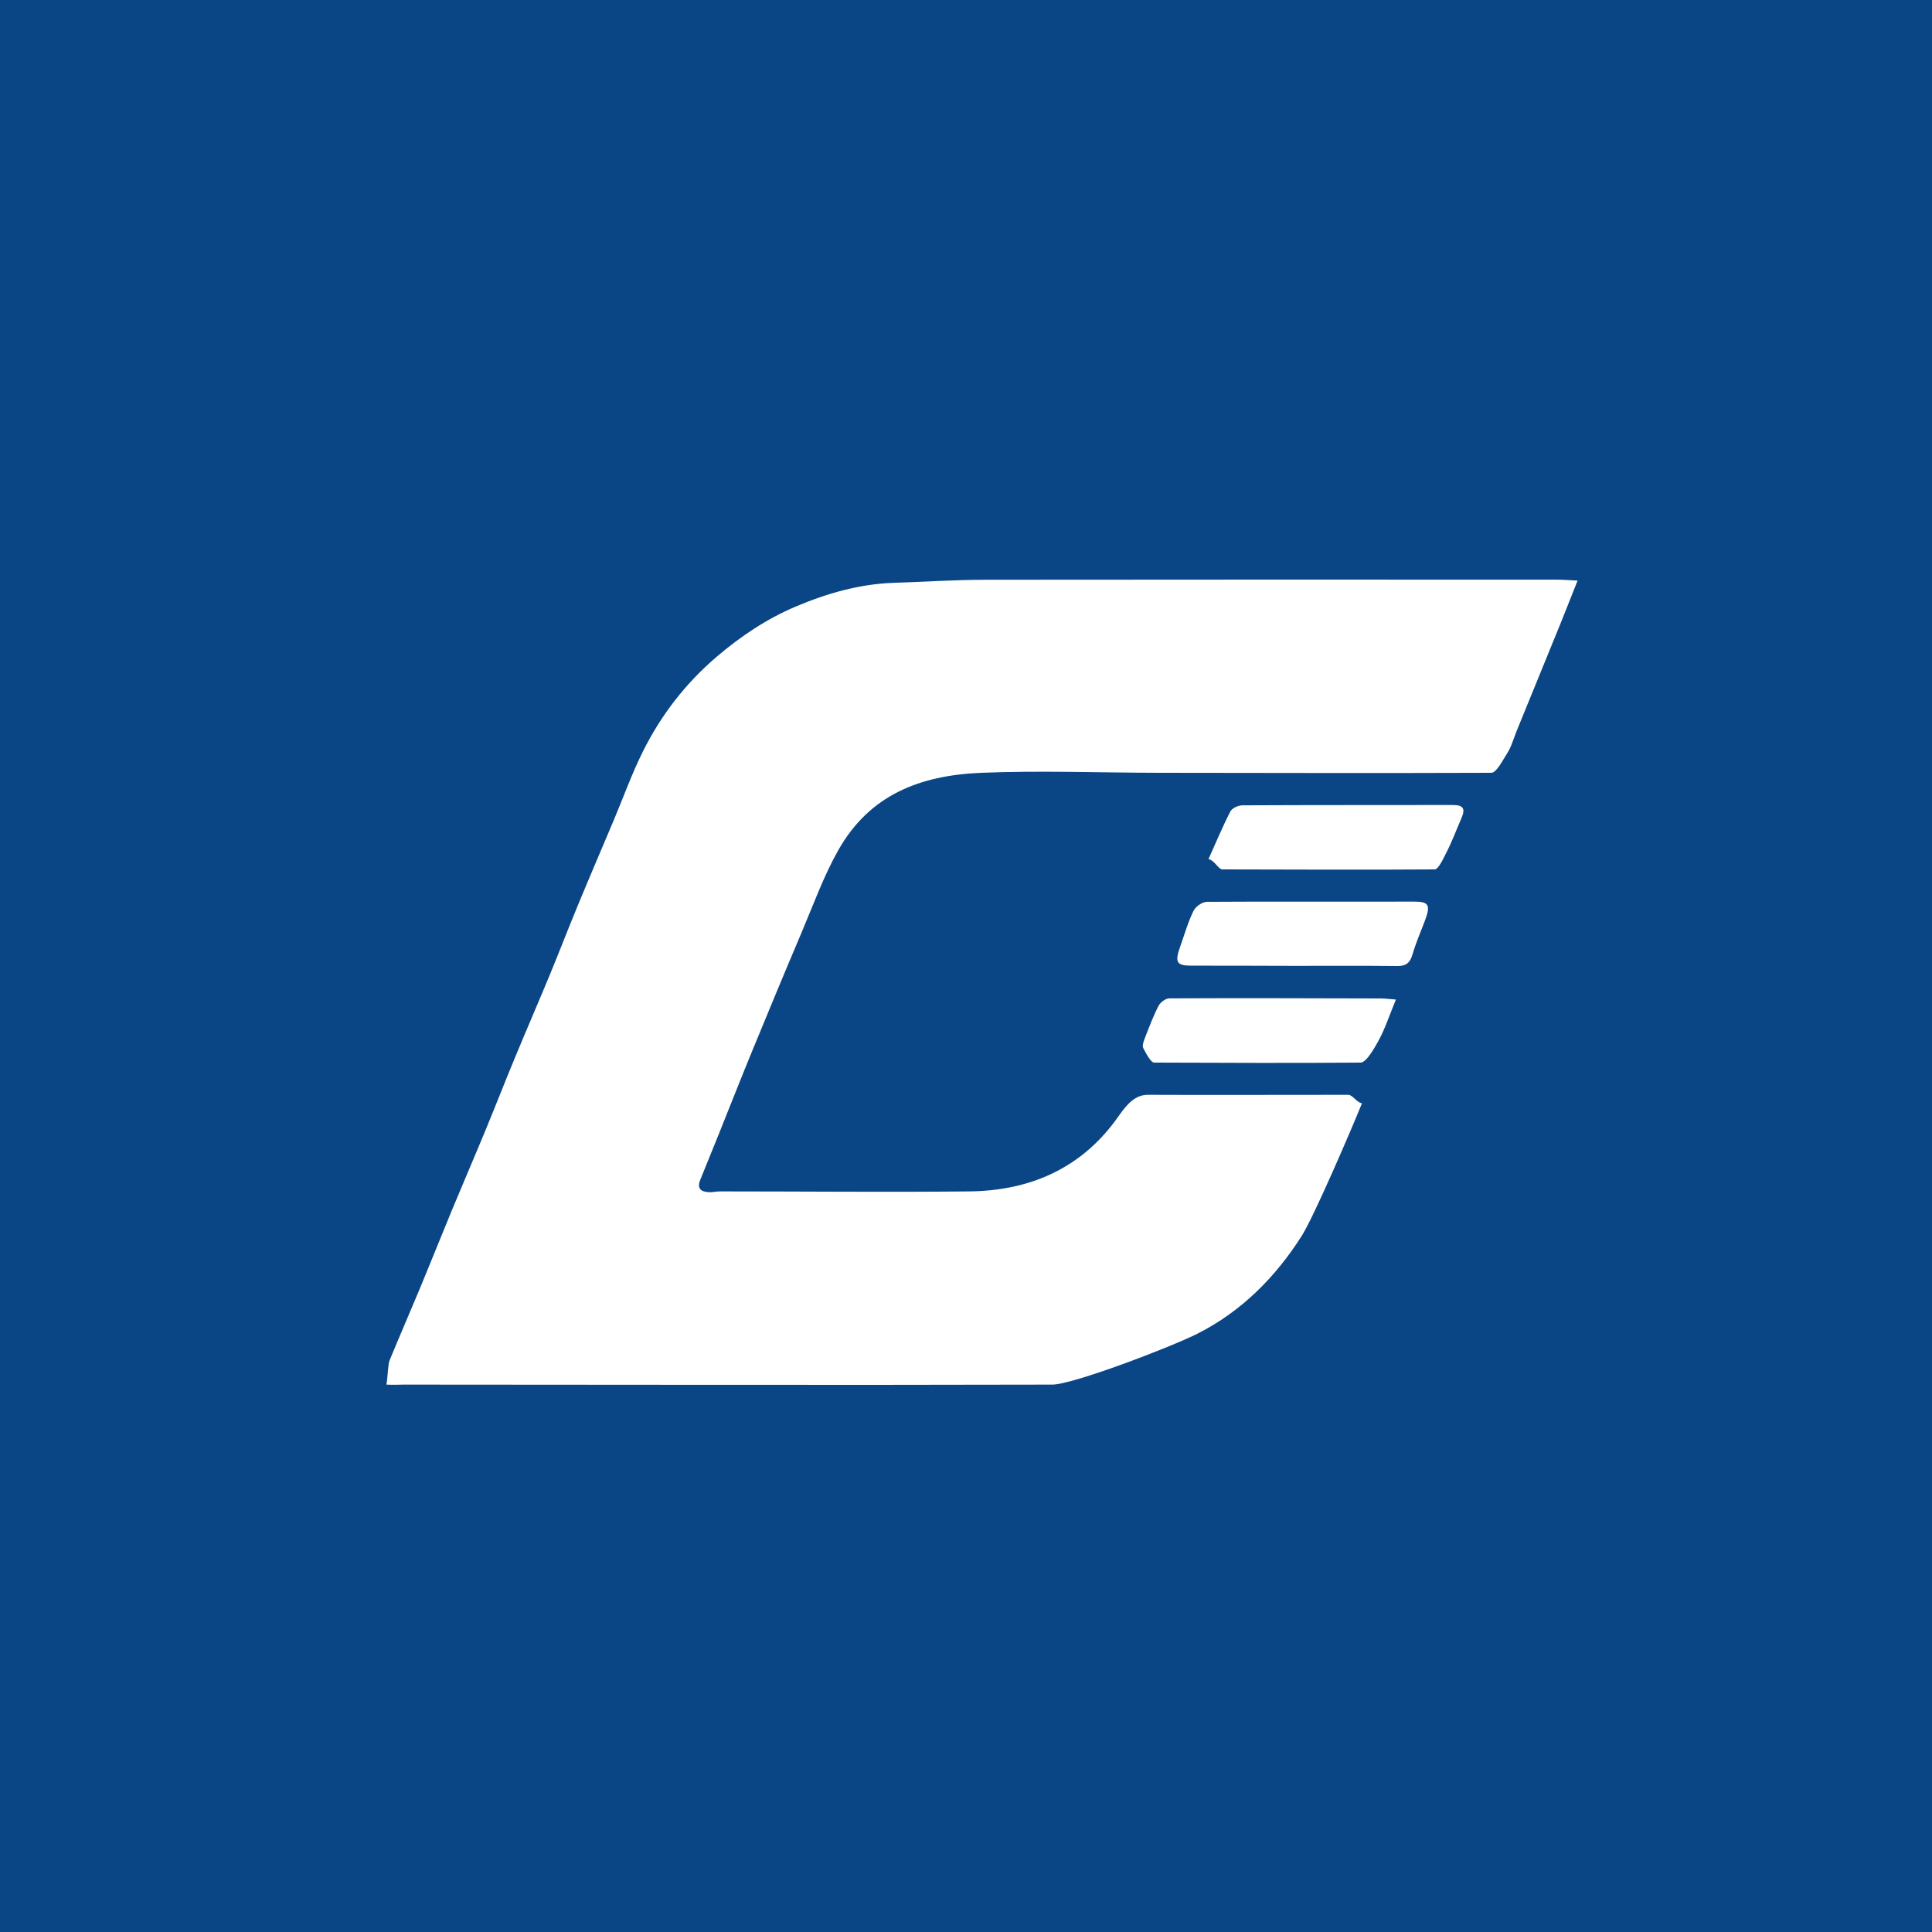 <?xml version="1.0" encoding="UTF-8"?>
<svg width="60px" height="60px" viewBox="0 0 60 60" version="1.1" xmlns="http://www.w3.org/2000/svg" xmlns:xlink="http://www.w3.org/1999/xlink">
    <!-- Generator: Sketch 51.2 (57519) - http://www.bohemiancoding.com/sketch -->
    <title>brand-logo_name_agroprombank</title>
    <desc>Created with Sketch.</desc>
    <defs></defs>
    <g id="Page-1" stroke="none" stroke-width="1" fill="none" fill-rule="evenodd">
        <g id="brand-logo_name_agroprombank">
            <rect id="Rectangle" fill="#0A4585" x="0" y="0" width="60" height="60"></rect>
            <g id="Group-10" transform="translate(12, 18)" fill="#FFFFFF">
                <path d="M36.444,1.411 C36,2.501 35.555,3.59 35.11,4.679 C35.007,4.931 34.936,5.204 34.788,5.425 C34.688,5.574 34.478,5.999 34.317,6 C30.889,6.013 27.46,6.004 24.032,6 C22.181,5.998 20.327,5.925 18.479,6 C16.554,6.078 15.002,6.694 14.036,8.399 C13.579,9.206 13.262,10.093 12.898,10.95 C12.377,12.177 11.866,13.408 11.359,14.641 C11.009,15.491 10.674,16.347 10.331,17.2 C10.137,17.681 9.944,18.162 9.747,18.642 C9.641,18.904 9.76,19.009 10.007,19.024 C10.124,19.032 10.242,19 10.359,19 C12.94,19 15.522,19.027 18.103,19 C20.025,18.98 21.629,18.256 22.74,16.661 C23.009,16.276 23.264,15.998 23.653,16 C25.726,16.01 27.799,15.998 29.872,16 C30.008,16 30.143,16.251 30.298,16.262 C29.99,17.026 28.81,19.776 28.424,20.385 C27.611,21.665 26.554,22.727 25.193,23.416 C24.355,23.84 21.315,24.998 20.683,25 C13.969,25.017 7.255,25.002 0.541,25 C0.377,25 0.213,25.013 3.12896406e-05,25 C0.039,24.818 0.047,24.372 0.099,24.246 C0.416,23.48 0.747,22.719 1.066,21.952 C1.393,21.164 1.708,20.371 2.035,19.582 C2.377,18.758 2.731,17.939 3.072,17.114 C3.384,16.36 3.68,15.599 3.993,14.845 C4.348,13.987 4.718,13.136 5.073,12.278 C5.37,11.56 5.648,10.834 5.946,10.116 C6.312,9.231 6.69,8.351 7.062,7.469 C7.363,6.754 7.625,6.019 7.972,5.326 C8.534,4.201 9.292,3.22 10.258,2.395 C11.006,1.757 11.815,1.217 12.71,0.838 C13.678,0.429 14.691,0.136 15.757,0.1 C16.706,0.068 17.654,0.007 18.603,0.005 C24.521,-0.003 30.44,0.001 36.359,0.002 C36.537,0.002 36.715,0.018 36.993,0.031 C36.787,0.549 36.618,0.981 36.444,1.411 Z" id="Fill-1"></path>
                <path d="M26.212,7.197 C26.265,7.095 26.458,7.011 26.587,7.01 C28.76,6.999 30.932,7.004 33.104,7 C33.446,6.999 33.521,7.106 33.379,7.427 C33.223,7.782 33.091,8.148 32.912,8.49 C32.851,8.607 32.679,8.999 32.557,9 C30.358,9.016 28.159,9.003 25.959,9 C25.838,9 25.717,8.713 25.53,8.682 C25.771,8.147 25.972,7.662 26.212,7.197 Z" id="Fill-4"></path>
                <path d="M24.976,11.989 C24.54,11.988 24.481,11.877 24.649,11.406 C24.783,11.032 24.892,10.639 25.064,10.291 C25.137,10.144 25.342,10.008 25.487,10.007 C27.625,9.993 29.762,10.008 31.9,10 C32.372,9.998 32.442,10.097 32.245,10.612 C32.114,10.953 31.969,11.289 31.866,11.643 C31.779,11.939 31.628,12.003 31.39,12 C30.321,11.988 29.252,11.995 28.183,11.995 C27.114,11.989 26.045,11.991 24.976,11.989 Z" id="Fill-6"></path>
                <path d="M30.789,14.36 C30.704,14.51 30.44,14.998 30.256,15 C28.119,15.018 25.981,15.006 23.844,15 C23.726,15 23.546,14.623 23.506,14.55 C23.461,14.469 23.527,14.311 23.571,14.197 C23.698,13.871 23.821,13.542 23.982,13.234 C24.039,13.125 24.202,13.005 24.317,13.005 C26.506,12.995 28.695,13.002 30.884,13.008 C31.011,13.008 31.137,13.026 31.351,13.042 C31.148,13.535 31.008,13.97 30.789,14.36 Z" id="Fill-8"></path>
            </g>
        </g>
    </g>
</svg>